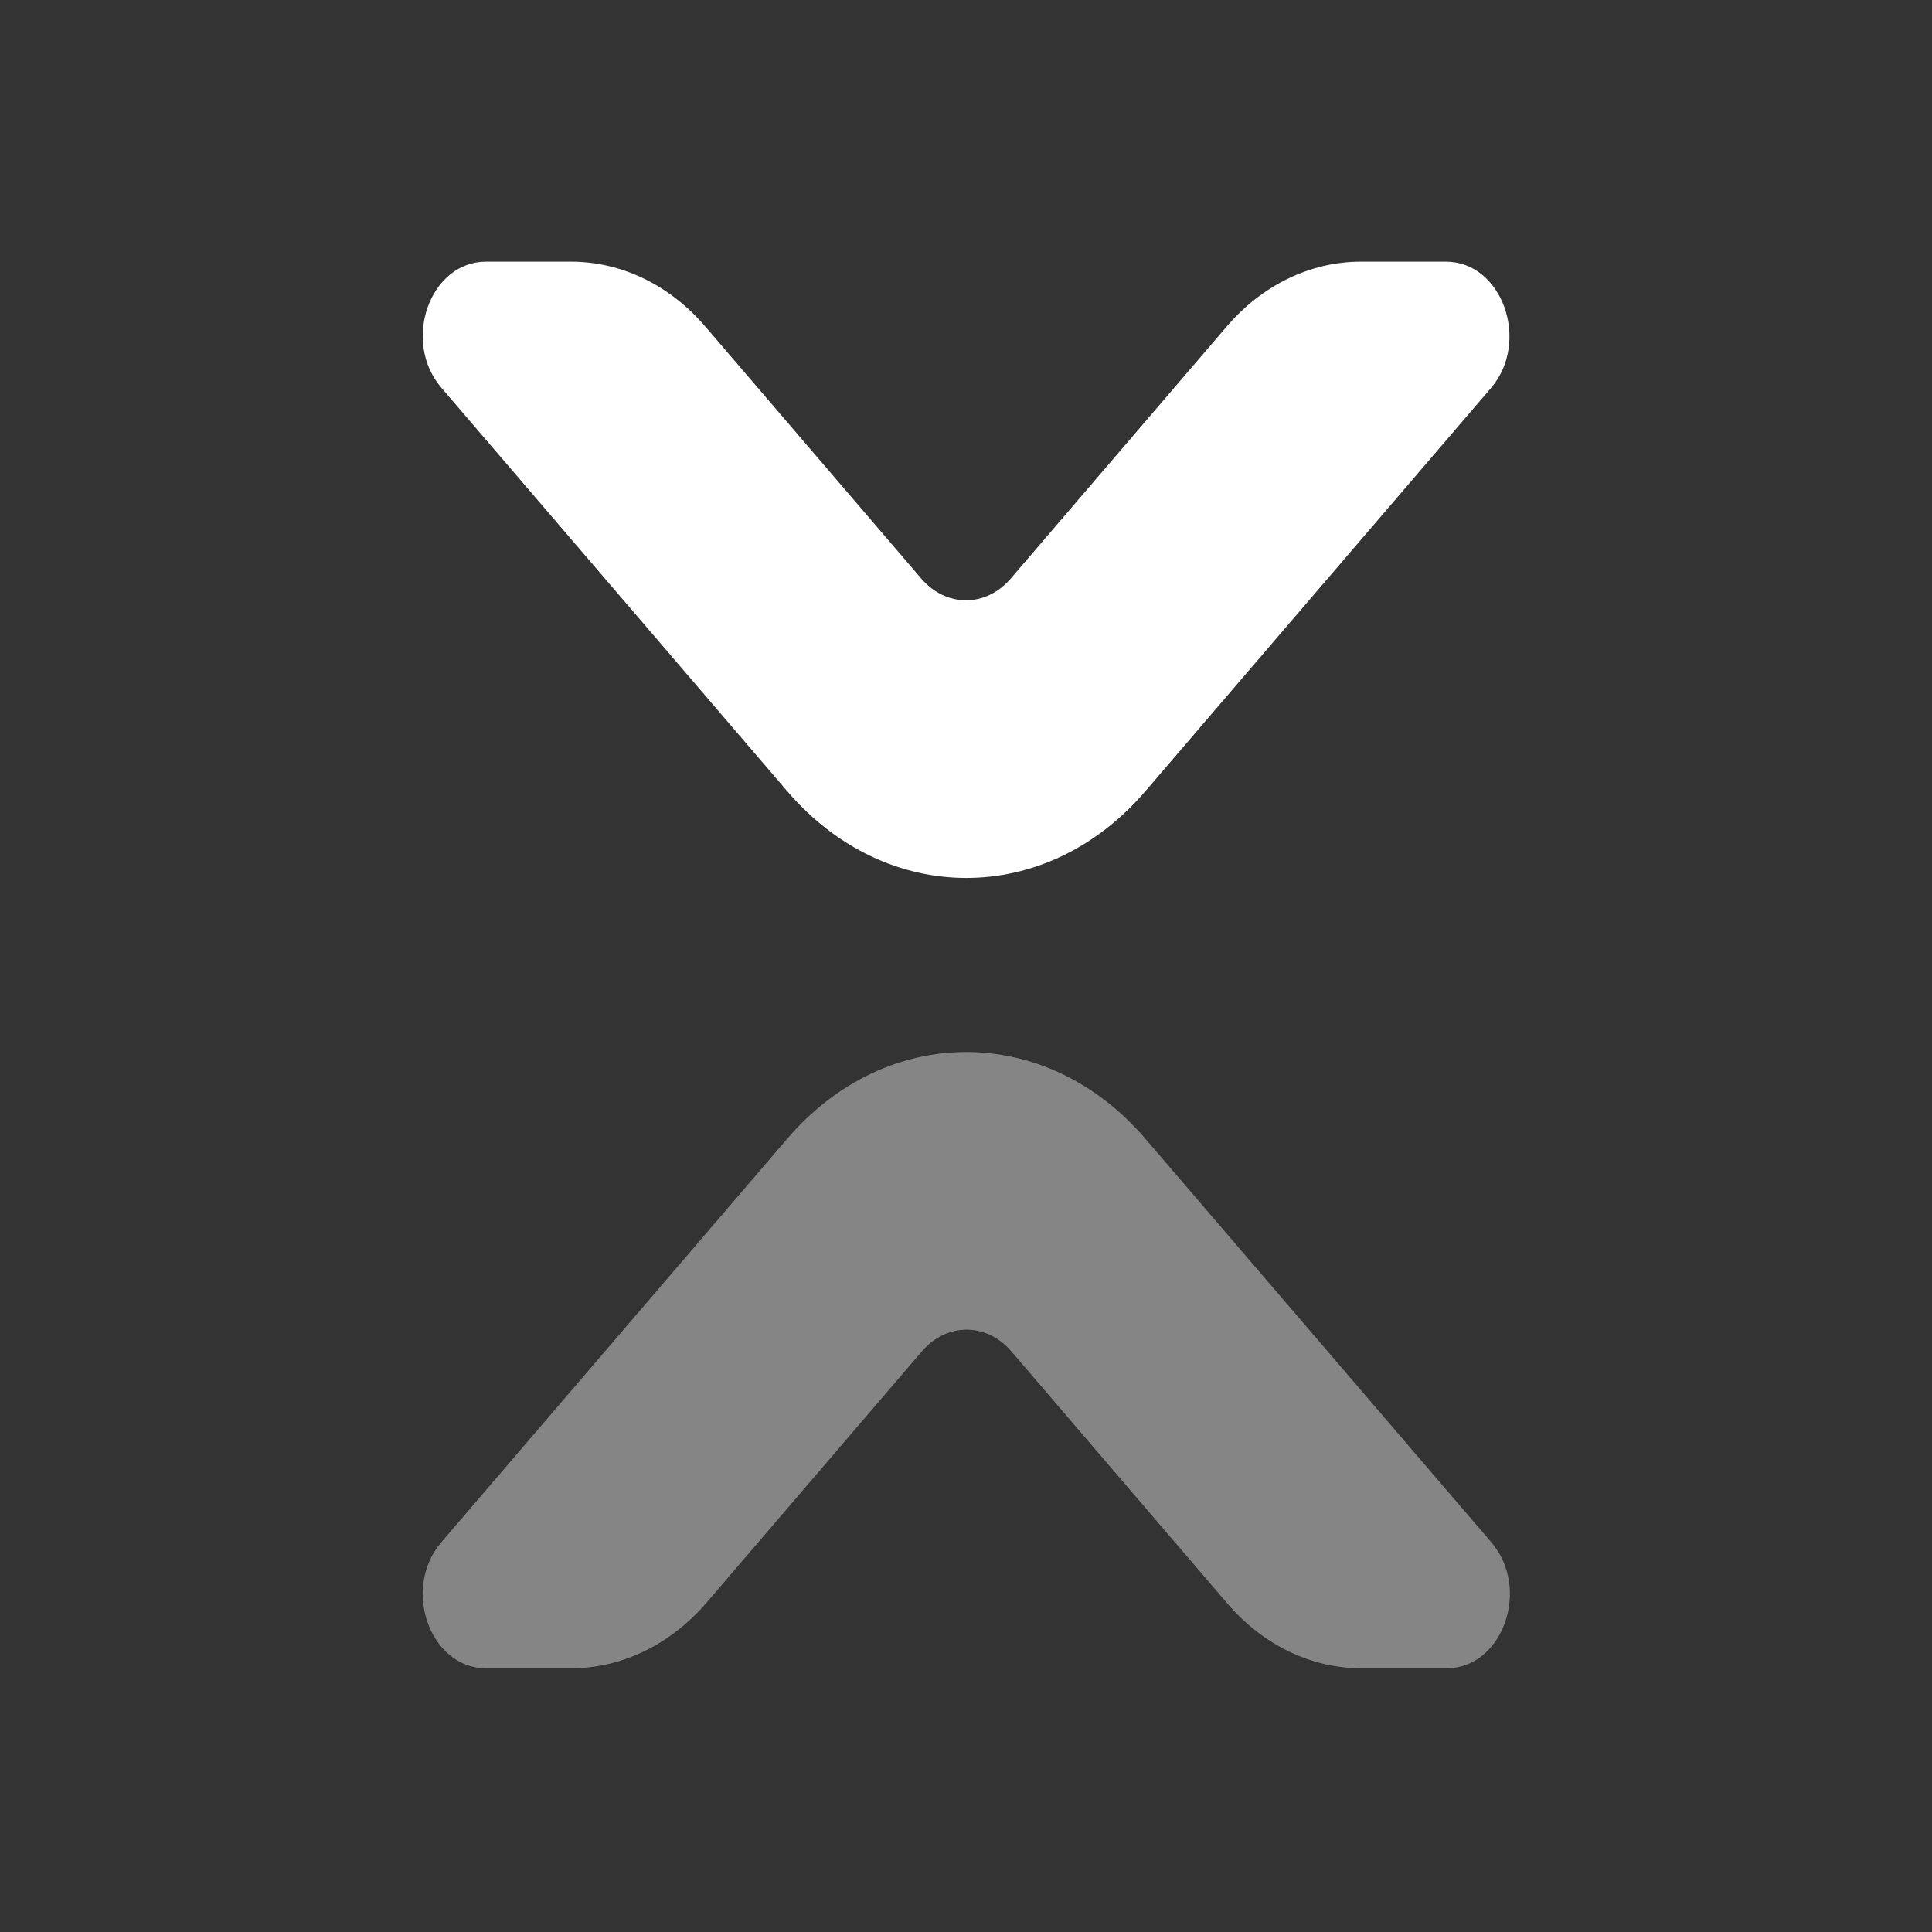 <svg width="16" height="16" viewBox="0 0 16 16" fill="none" xmlns="http://www.w3.org/2000/svg">
<rect x="0" y="0" width="16" height="16" fill="#333333" stroke="none"/>
<path d="M4.73 2.167H4.025C3.56 2.167 3.325 2.826 3.655 3.211L6.52 6.553C7.34 7.51 8.665 7.51 9.485 6.553L12.35 3.211C12.675 2.826 12.44 2.167 11.975 2.167H11.27C10.855 2.167 10.455 2.359 10.16 2.703L8.37 4.792C8.165 5.031 7.835 5.031 7.63 4.792L5.84 2.703C5.545 2.359 5.145 2.167 4.73 2.167Z" fill="white"/>
<path opacity="0.4" d="M4.73 13.816H4.025C3.56 13.816 3.325 13.157 3.655 12.772L6.52 9.43C7.34 8.473 8.665 8.473 9.485 9.43L12.35 12.772C12.68 13.157 12.445 13.816 11.98 13.816H11.275C10.86 13.816 10.46 13.624 10.165 13.28L8.375 11.191C8.17 10.952 7.84 10.952 7.635 11.191L5.845 13.28C5.545 13.624 5.145 13.816 4.73 13.816Z" fill="white"/>
</svg>

